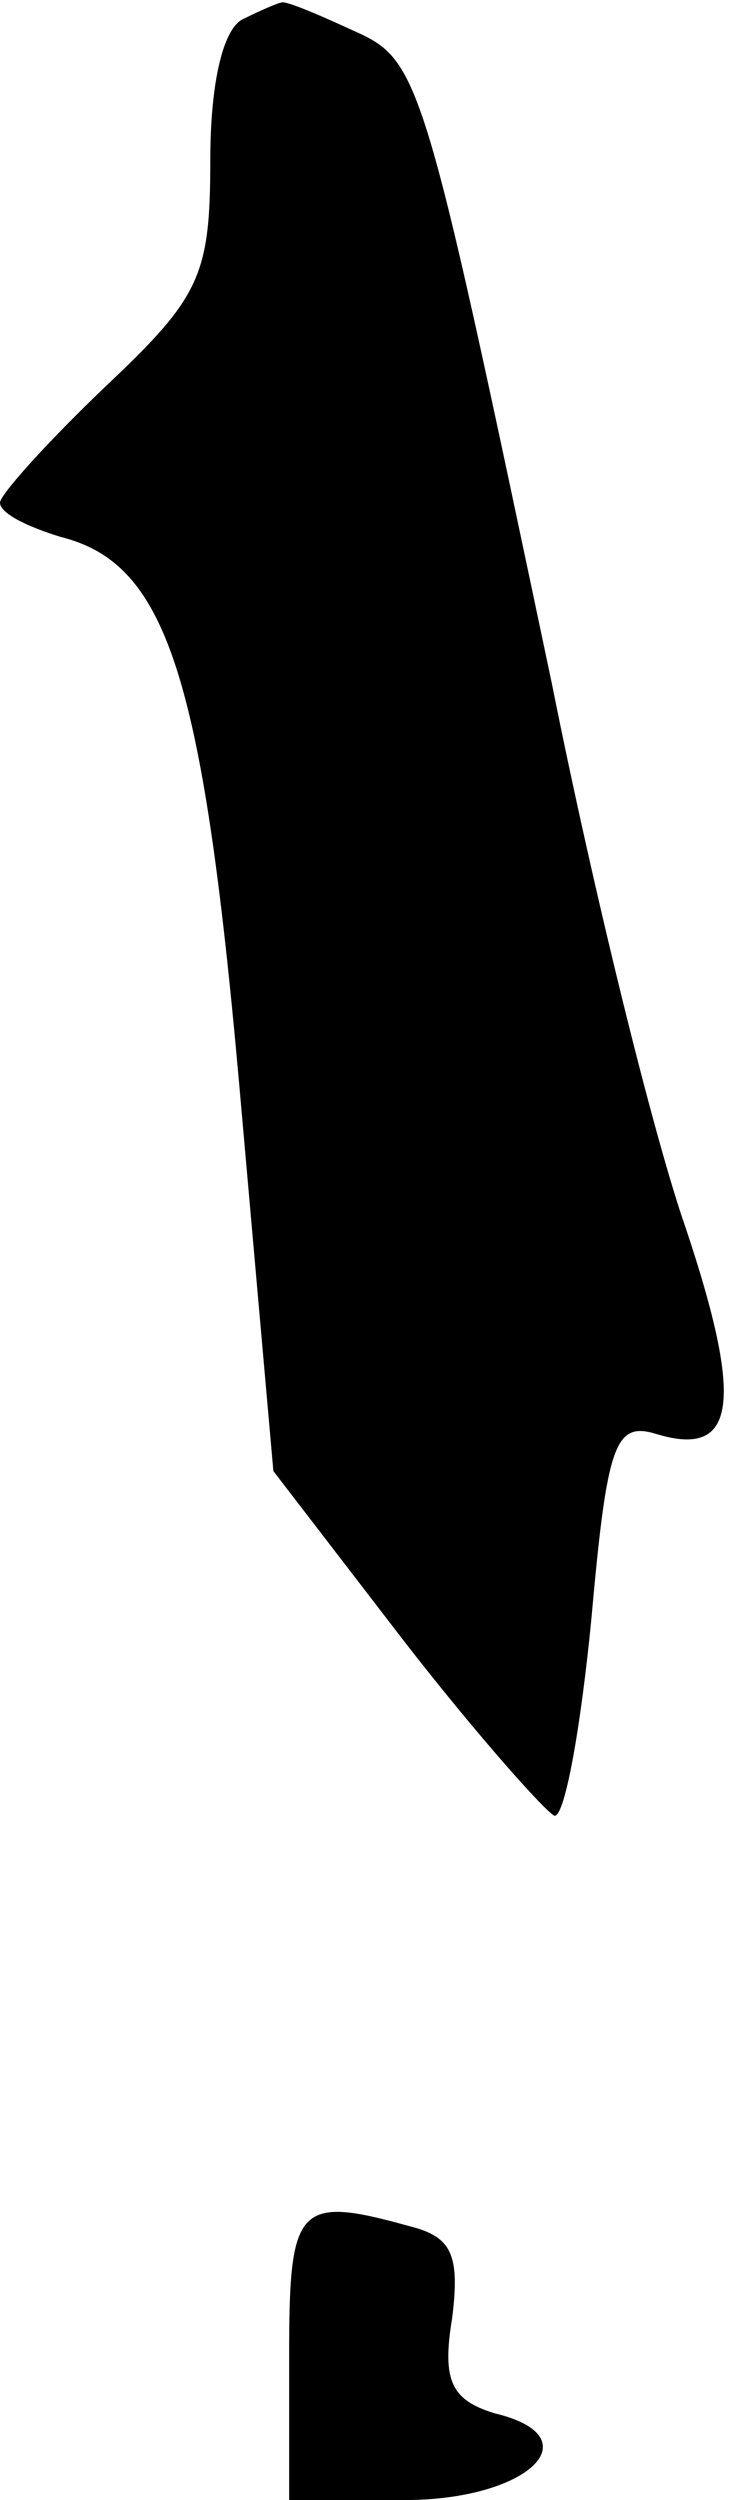 <?xml version="1.0" standalone="no"?>
<!DOCTYPE svg PUBLIC "-//W3C//DTD SVG 20010904//EN"
 "http://www.w3.org/TR/2001/REC-SVG-20010904/DTD/svg10.dtd">
<svg version="1.0" xmlns="http://www.w3.org/2000/svg"
 width="28pt" height="95pt" viewBox="0 0 28 95"
 preserveAspectRatio="xMidYMid meet">
<g transform="translate(0,95) scale(0.1,-0.1)"
fill="#000000" stroke="none">
<path fill="#000000" stroke="none" d="M93 943 c-8 -3 -13 -24 -13 -54 0 -44
-4 -52 -40 -86 -22 -21 -40 -41 -40 -44 0 -4 10 -9 23 -13 40 -10 54 -51 68
-208 l13 -147 50 -65 c28 -36 54 -65 57 -66 4 0 10 34 14 75 6 67 9 75 25 70
30 -9 33 12 11 78 -12 34 -35 127 -51 207 -50 237 -50 237 -77 249 -13 6 -25
11 -26 10 -1 0 -8 -3 -14 -6z"/>
<path fill="#000000" stroke="none" d="M110 55 l0 -55 44 0 c47 0 72 24 34 33
-16 5 -20 12 -16 36 3 24 0 31 -16 35 -43 12 -46 8 -46 -49z"/>
</g>
</svg>
